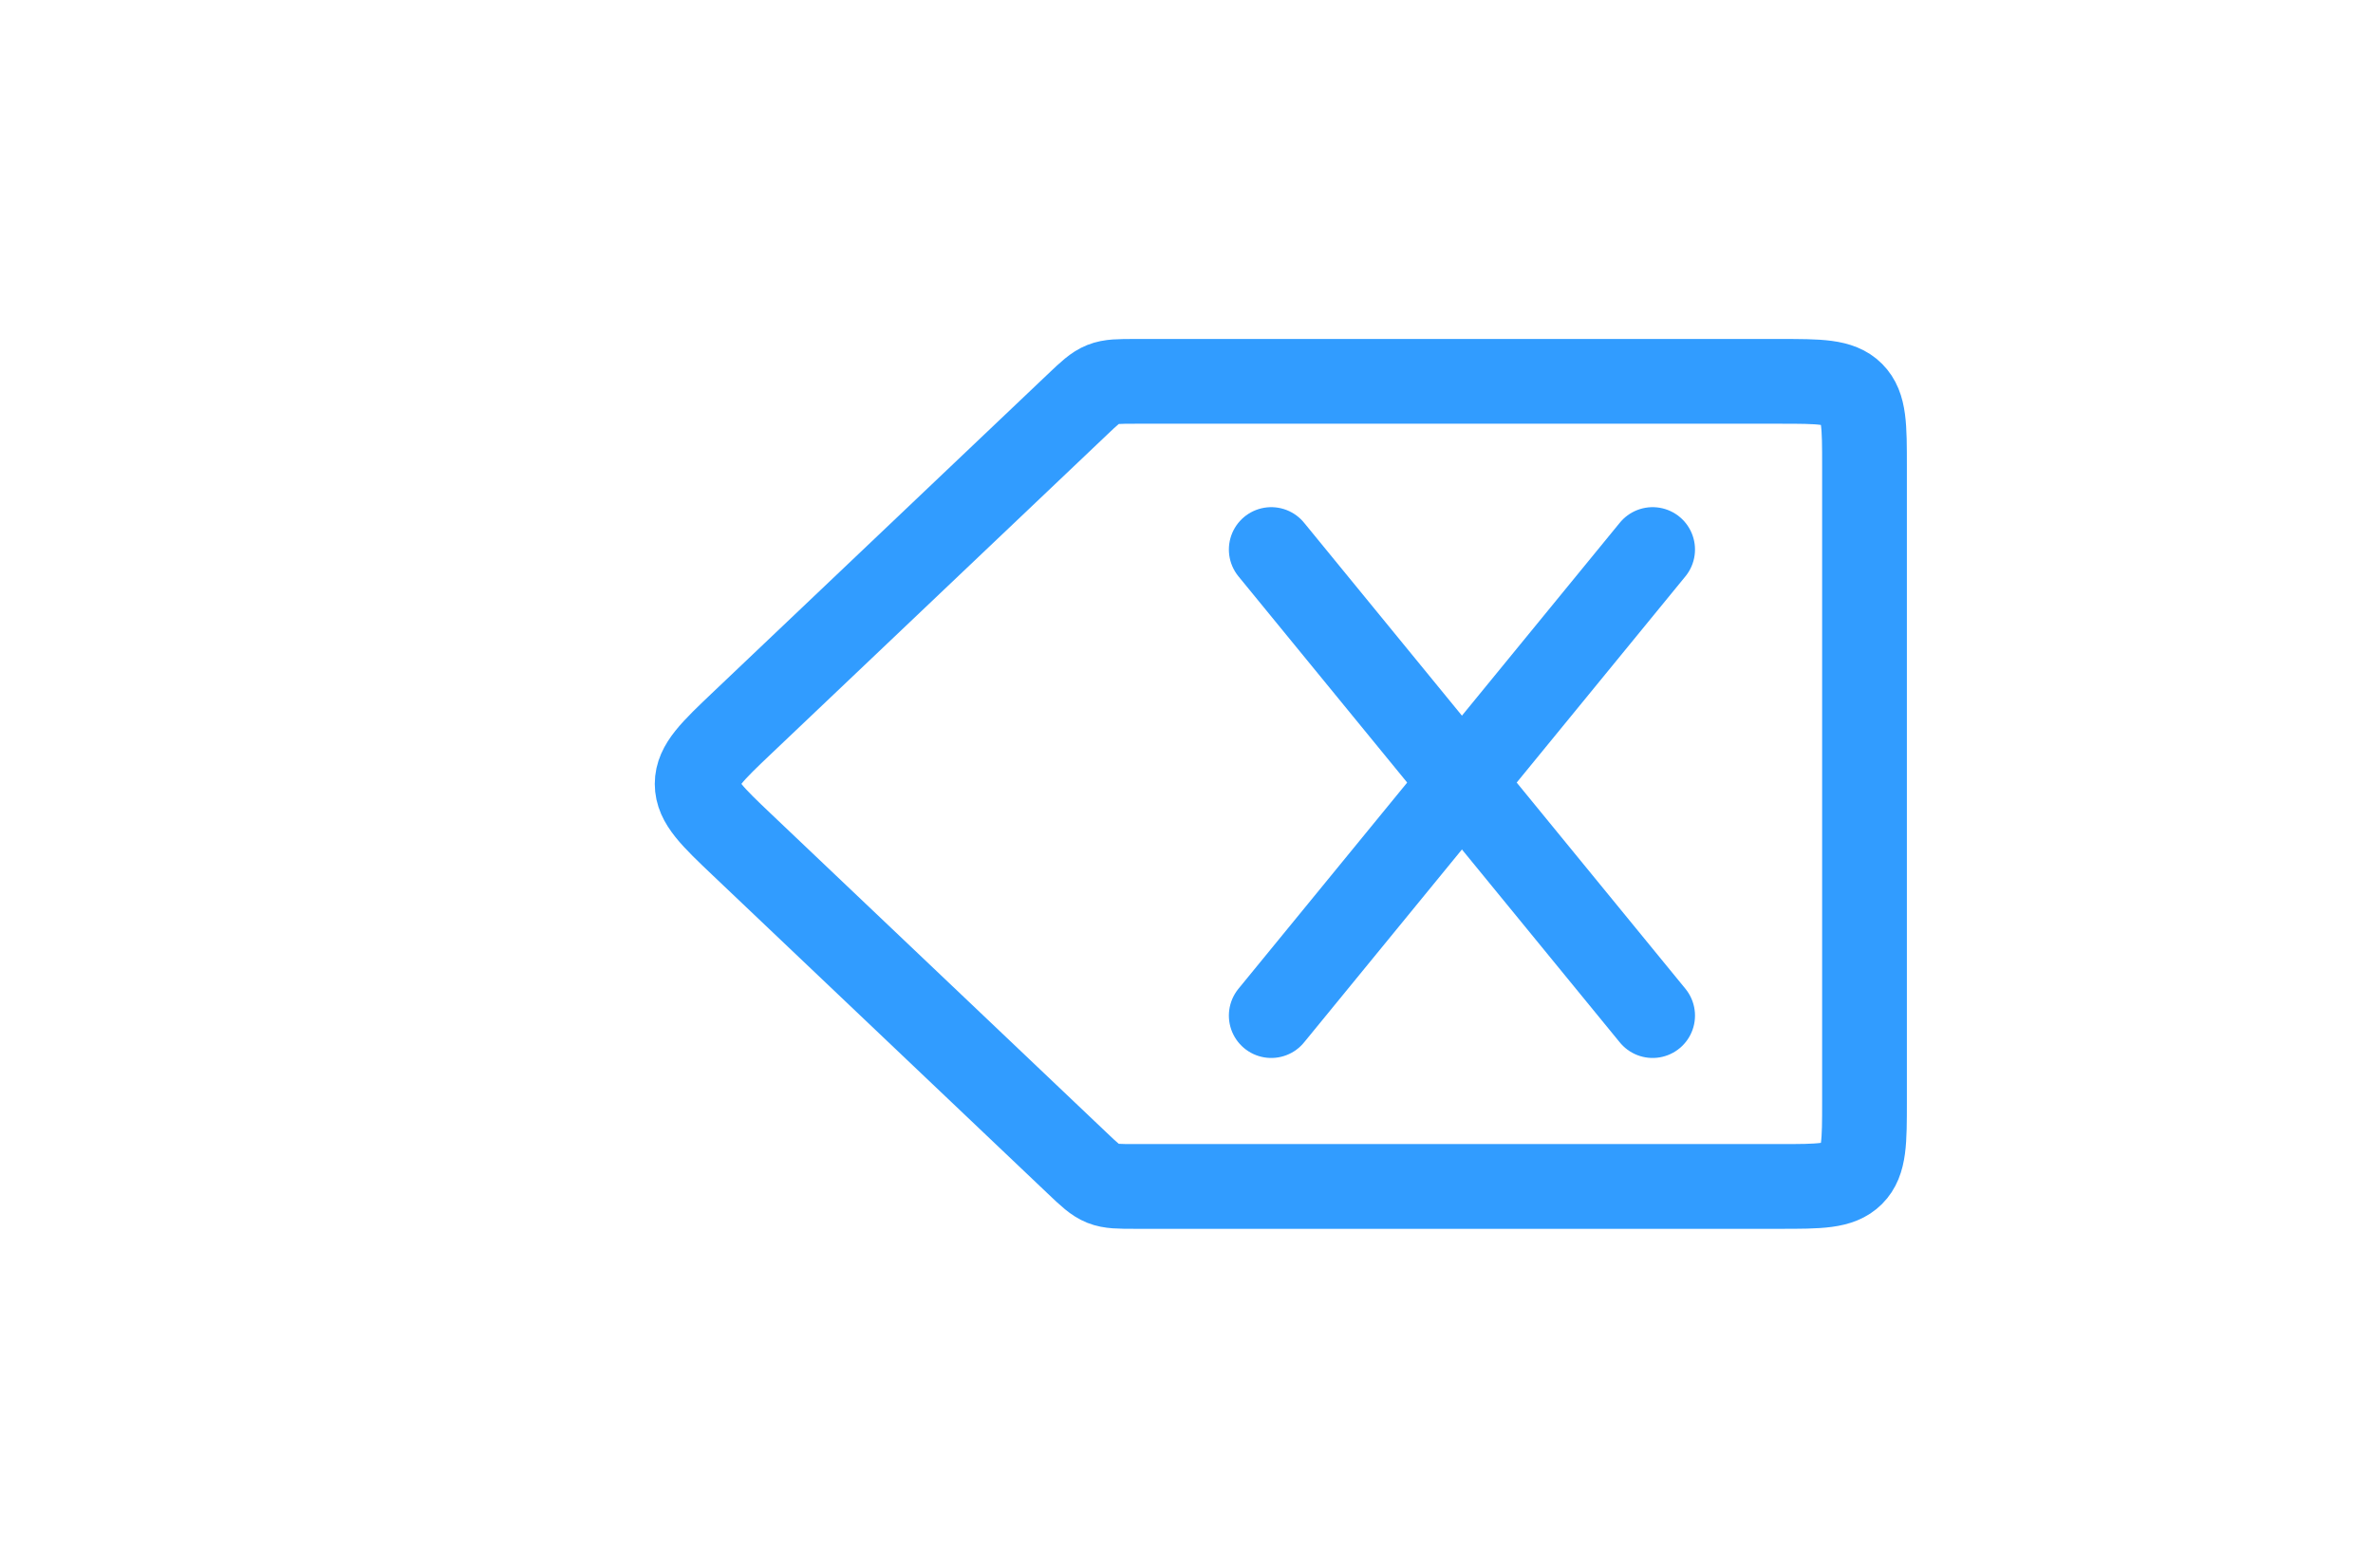 <svg width="56" height="37" viewBox="0 0 56 37" fill="none" xmlns="http://www.w3.org/2000/svg">
<path d="M44 26C44 26.943 44 27.414 43.707 27.707C43.414 28 42.943 28 42 28L26.799 28C26.404 28 26.207 28 26.029 27.929C25.85 27.857 25.707 27.722 25.421 27.45L17.526 19.95C16.81 19.27 16.452 18.929 16.452 18.5C16.452 18.071 16.81 17.73 17.526 17.05L25.421 9.55C25.707 9.278 25.85 9.143 26.029 9.071C26.207 9 26.404 9 26.799 9L42 9C42.943 9 43.414 9 43.707 9.293C44 9.586 44 10.057 44 11V26Z" stroke="#319CFF" stroke-width="2"/>
<path d="M30 23.968L39 12.969" stroke="#319CFF" stroke-width="2" stroke-linecap="round" stroke-linejoin="round"/>
<path d="M39 23.968L30 12.969" stroke="#319CFF" stroke-width="2" stroke-linecap="round" stroke-linejoin="round"/>
</svg>
